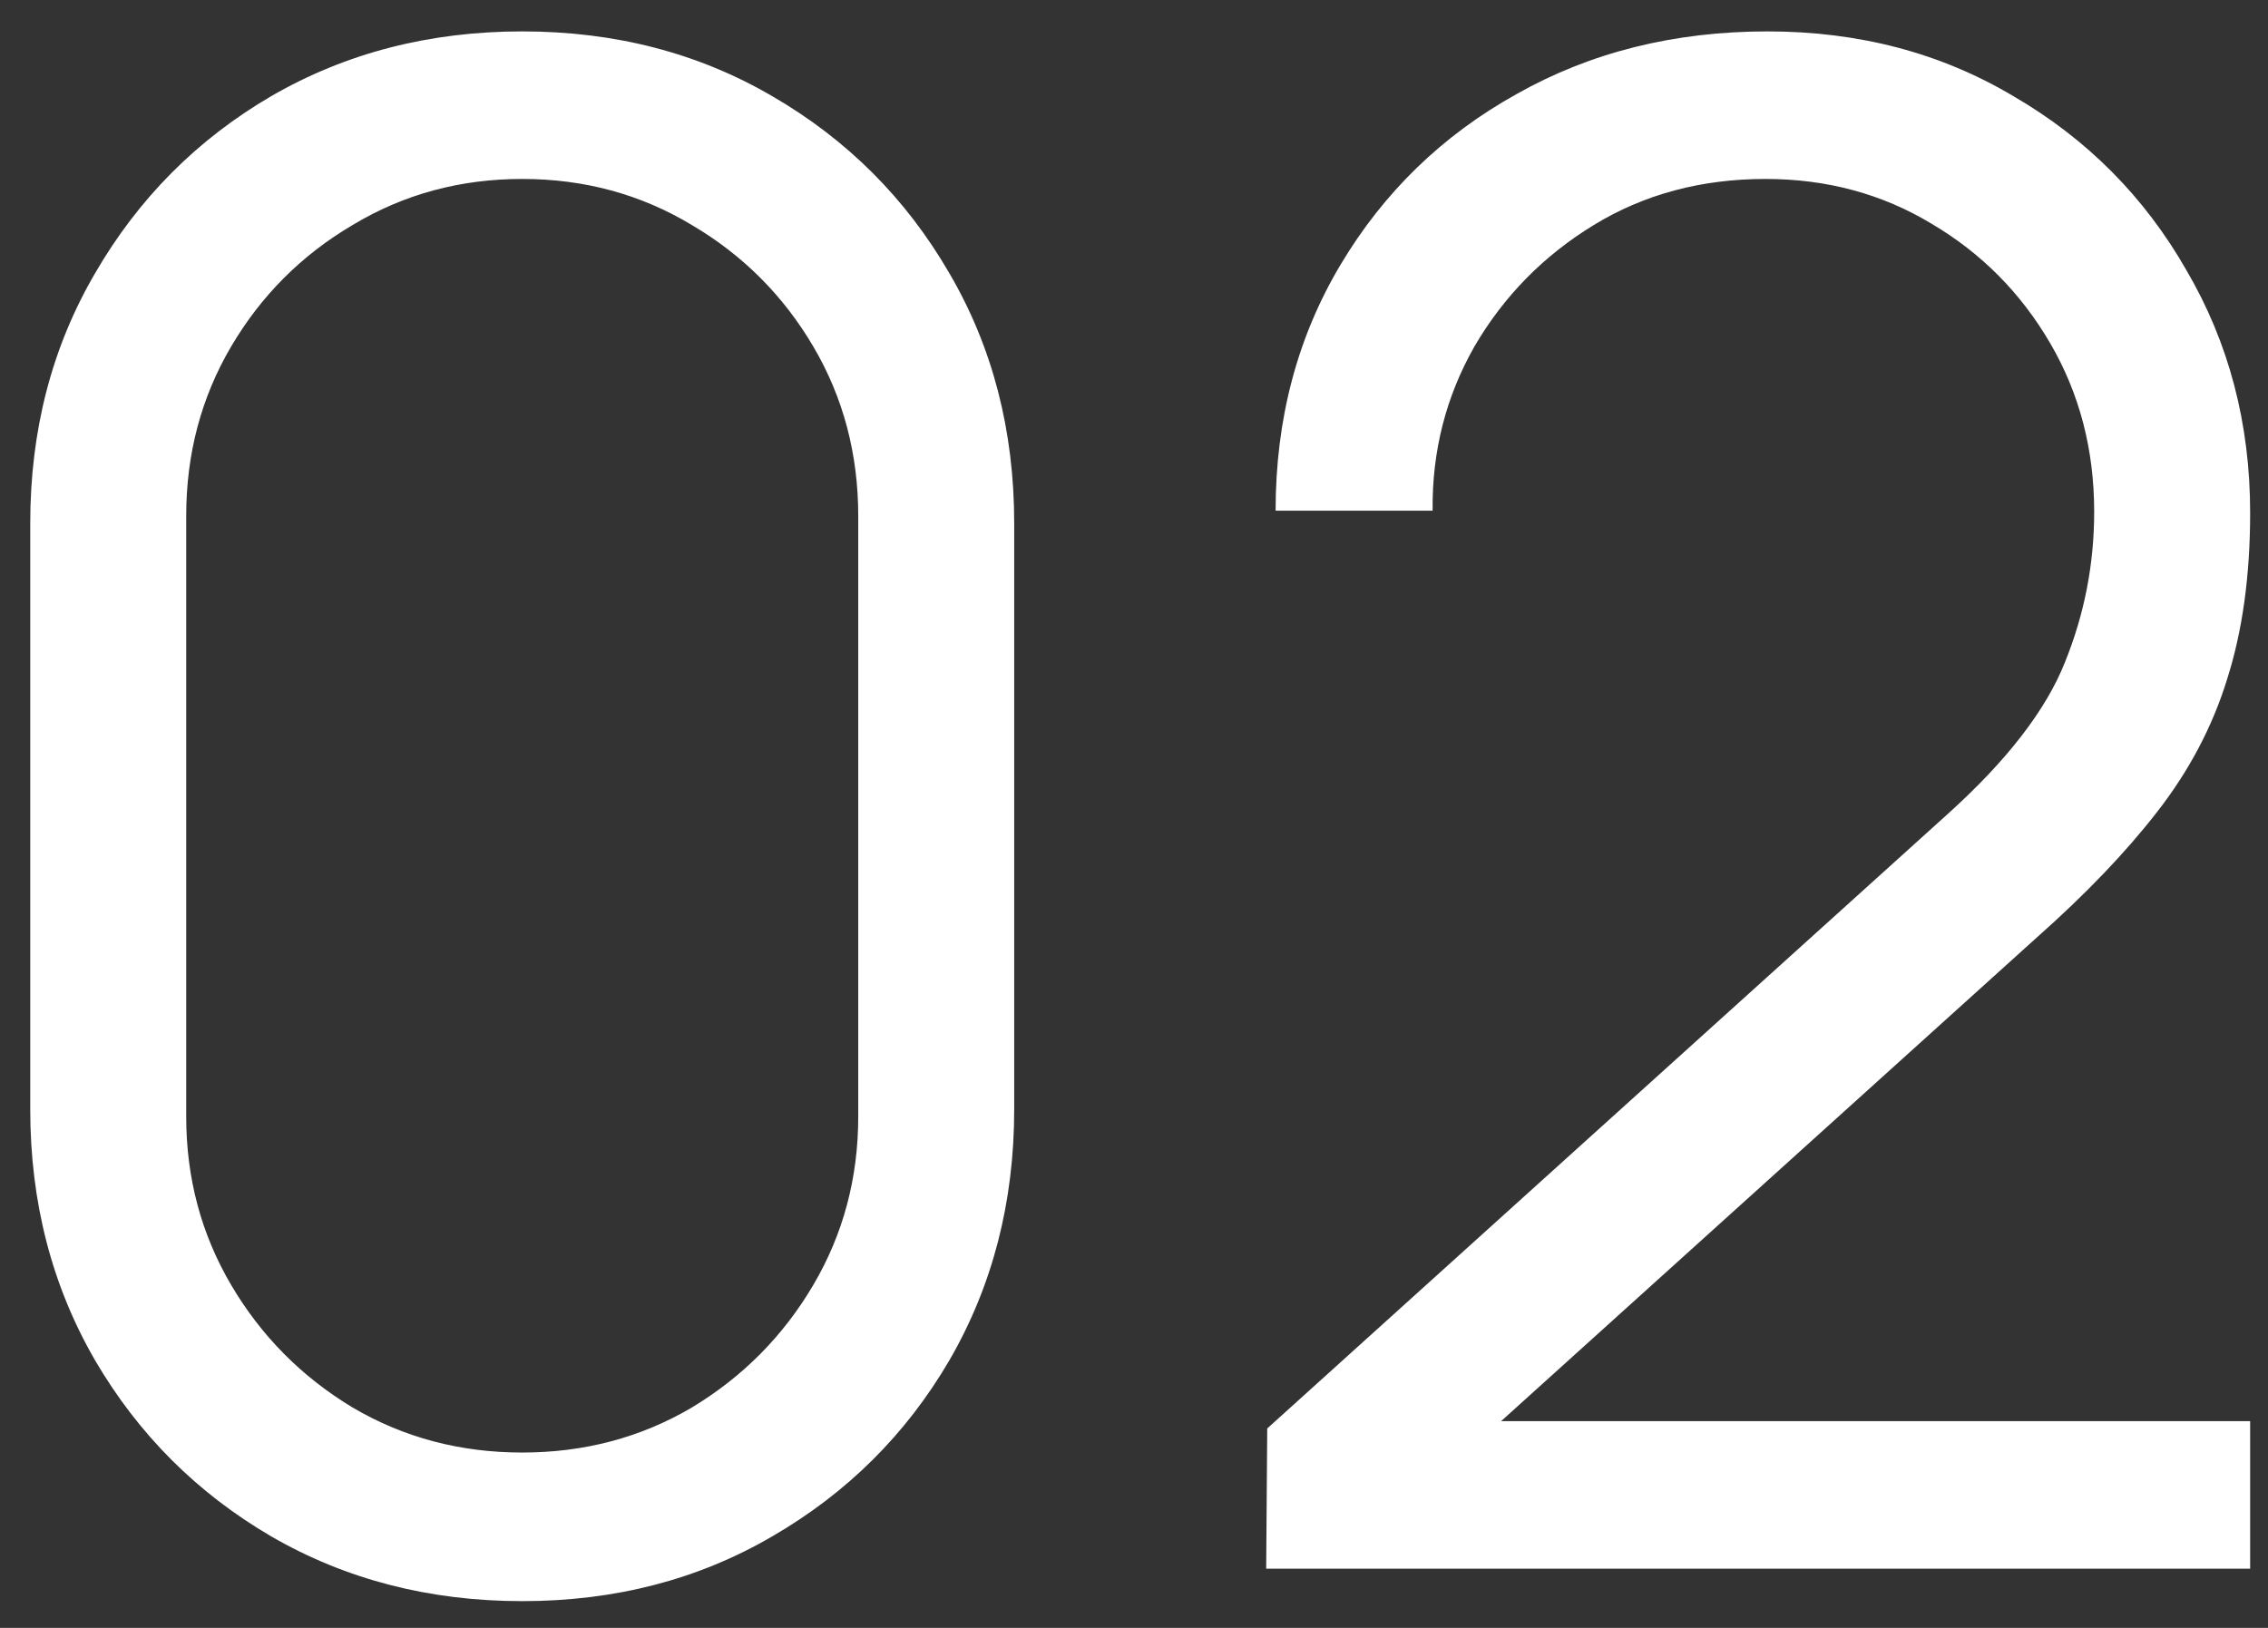 <svg width="39" height="28" viewBox="0 0 39 28" fill="none" xmlns="http://www.w3.org/2000/svg">
<rect x="0" y="0" width="39" height="28" fill="#333333" stroke="none"/>
<path d="M8.98 27.54C7.384 27.54 5.944 27.168 4.66 26.424C3.388 25.68 2.38 24.672 1.636 23.4C0.892 22.116 0.52 20.676 0.52 19.08V9C0.52 7.404 0.892 5.97 1.636 4.698C2.38 3.414 3.388 2.4 4.66 1.656C5.944 0.912 7.384 0.54 8.98 0.54C10.576 0.54 12.01 0.912 13.282 1.656C14.566 2.4 15.58 3.414 16.324 4.698C17.068 5.97 17.44 7.404 17.44 9V19.08C17.44 20.676 17.068 22.116 16.324 23.4C15.58 24.672 14.566 25.68 13.282 26.424C12.01 27.168 10.576 27.54 8.98 27.54ZM8.98 24.984C10.048 24.984 11.02 24.726 11.896 24.21C12.772 23.682 13.468 22.98 13.984 22.104C14.5 21.228 14.758 20.262 14.758 19.206V8.874C14.758 7.806 14.5 6.834 13.984 5.958C13.468 5.082 12.772 4.386 11.896 3.87C11.02 3.342 10.048 3.078 8.98 3.078C7.912 3.078 6.94 3.342 6.064 3.87C5.188 4.386 4.492 5.082 3.976 5.958C3.46 6.834 3.202 7.806 3.202 8.874V19.206C3.202 20.262 3.46 21.228 3.976 22.104C4.492 22.98 5.188 23.682 6.064 24.21C6.94 24.726 7.912 24.984 8.98 24.984ZM21.773 26.982L21.791 24.57L33.509 13.986C34.517 13.074 35.183 12.21 35.507 11.394C35.843 10.566 36.011 9.702 36.011 8.802C36.011 7.734 35.759 6.768 35.255 5.904C34.751 5.04 34.073 4.356 33.221 3.852C32.369 3.336 31.415 3.078 30.359 3.078C29.255 3.078 28.271 3.342 27.407 3.87C26.543 4.398 25.859 5.094 25.355 5.958C24.863 6.822 24.623 7.764 24.635 8.784H21.935C21.935 7.212 22.307 5.802 23.051 4.554C23.795 3.306 24.803 2.328 26.075 1.62C27.347 0.9 28.787 0.54 30.395 0.54C31.967 0.54 33.377 0.912 34.625 1.656C35.885 2.388 36.875 3.384 37.595 4.644C38.327 5.892 38.693 7.284 38.693 8.82C38.693 9.9 38.561 10.854 38.297 11.682C38.045 12.498 37.643 13.26 37.091 13.968C36.551 14.664 35.861 15.384 35.021 16.128L24.617 25.524L24.203 24.444H38.693V26.982H21.773Z" fill="white"/>
</svg>
